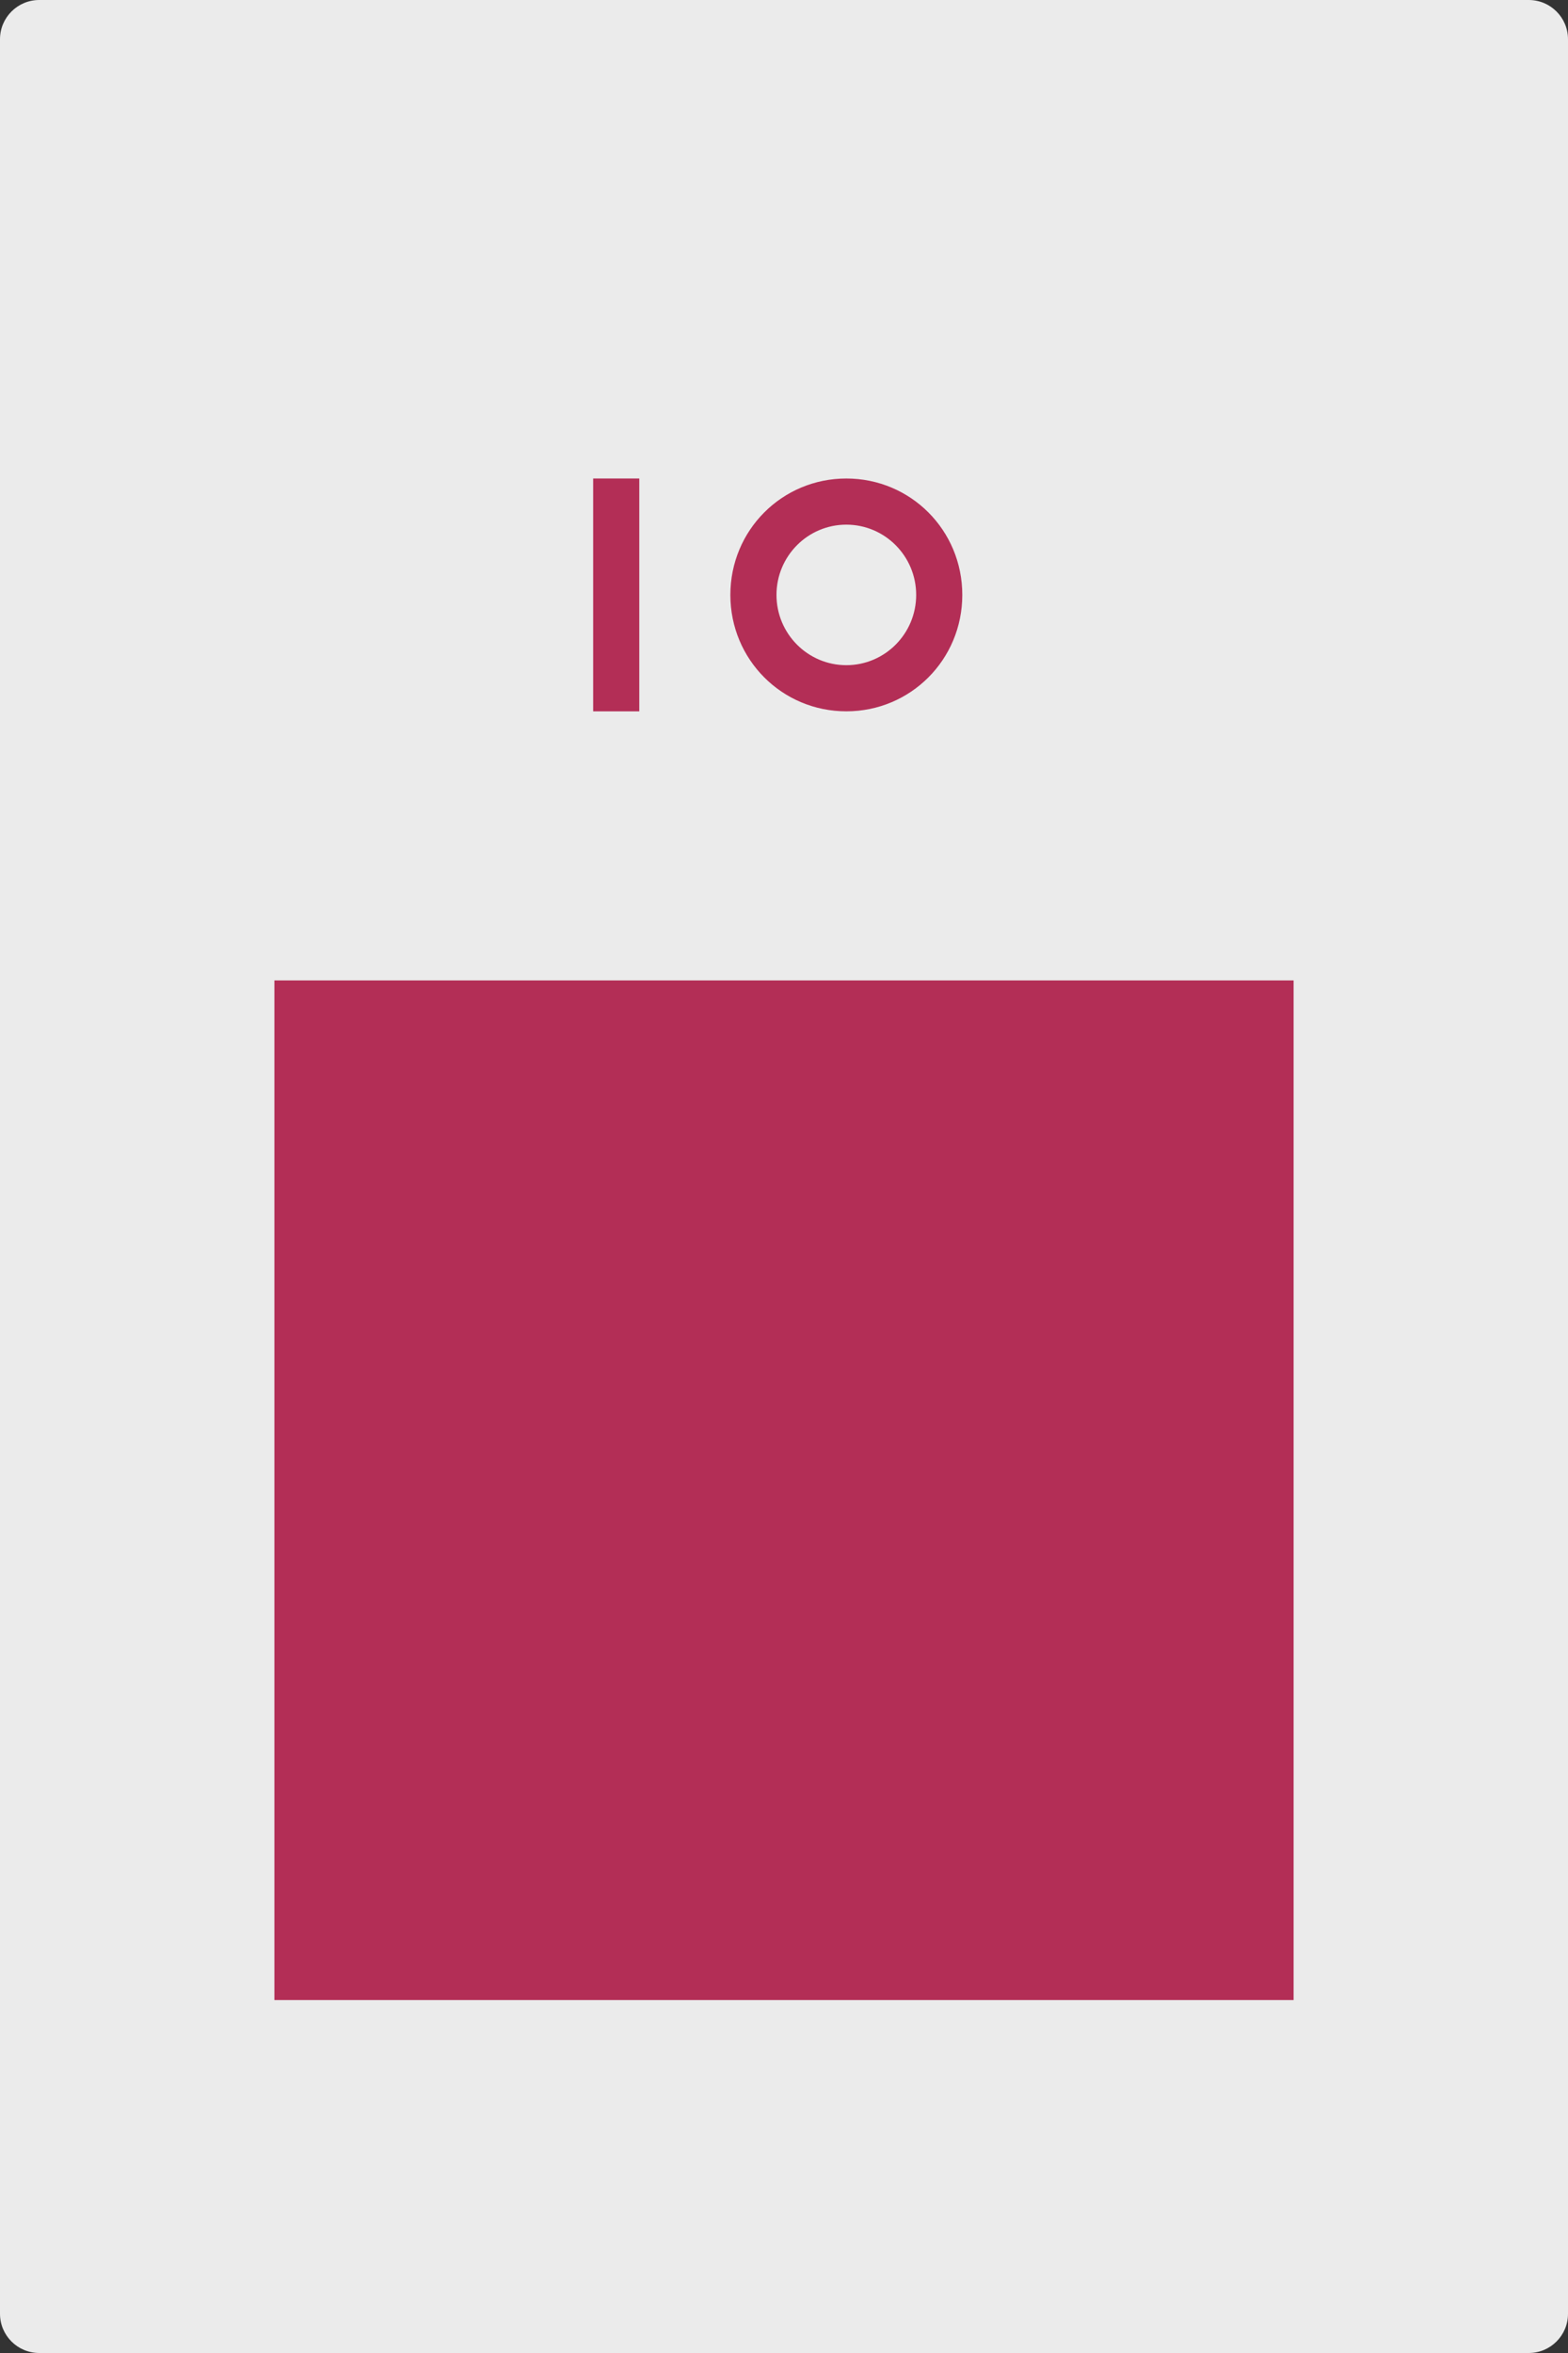 <?xml version="1.0" encoding="UTF-8" standalone="no"?><!DOCTYPE svg PUBLIC "-//W3C//DTD SVG 1.1//EN" "http://www.w3.org/Graphics/SVG/1.1/DTD/svg11.dtd"><svg width="100%" height="100%" viewBox="0 0 400 600" version="1.1" xmlns="http://www.w3.org/2000/svg" xmlns:xlink="http://www.w3.org/1999/xlink" xml:space="preserve" xmlns:serif="http://www.serif.com/" style="fill-rule:evenodd;clip-rule:evenodd;stroke-linejoin:round;stroke-miterlimit:2;"><rect x="0" y="0" width="400" height="600" fill="#333333" stroke="none"/><g id="Layer1"><path d="M400,10c0,-5.519 -4.481,-10 -10,-10l-380,0c-5.519,0 -10,4.481 -10,10l0,580c0,5.519 4.481,10 10,10l380,0c5.519,0 10,-4.481 10,-10l0,-580Z" style="fill:#ebebeb;"/></g><rect x="70" y="250" width="260" height="260" style="fill:#b32e56;"/><rect x="151.317" y="122.012" width="11.765" height="59.375" style="fill:#b32e56;fill-rule:nonzero;"/><path d="M215.9,122.017c-16.405,0 -29.583,13.186 -29.583,29.683c0,16.489 13.178,29.683 29.583,29.683c16.405,0 29.583,-13.194 29.583,-29.683c0,-16.497 -13.178,-29.683 -29.583,-29.683Zm0,11.766c9.837,0 17.817,8.025 17.817,17.917c0,9.894 -7.98,17.917 -17.817,17.917c-9.837,0 -17.817,-8.023 -17.817,-17.917c0,-9.892 7.98,-17.917 17.817,-17.917Z" style="fill:#b32e56;fill-rule:nonzero;"/><g id="Layer_1"><g><rect x="24.9" y="44.1" width="95.1" height="76.9" style="fill:none;"/></g></g></svg>